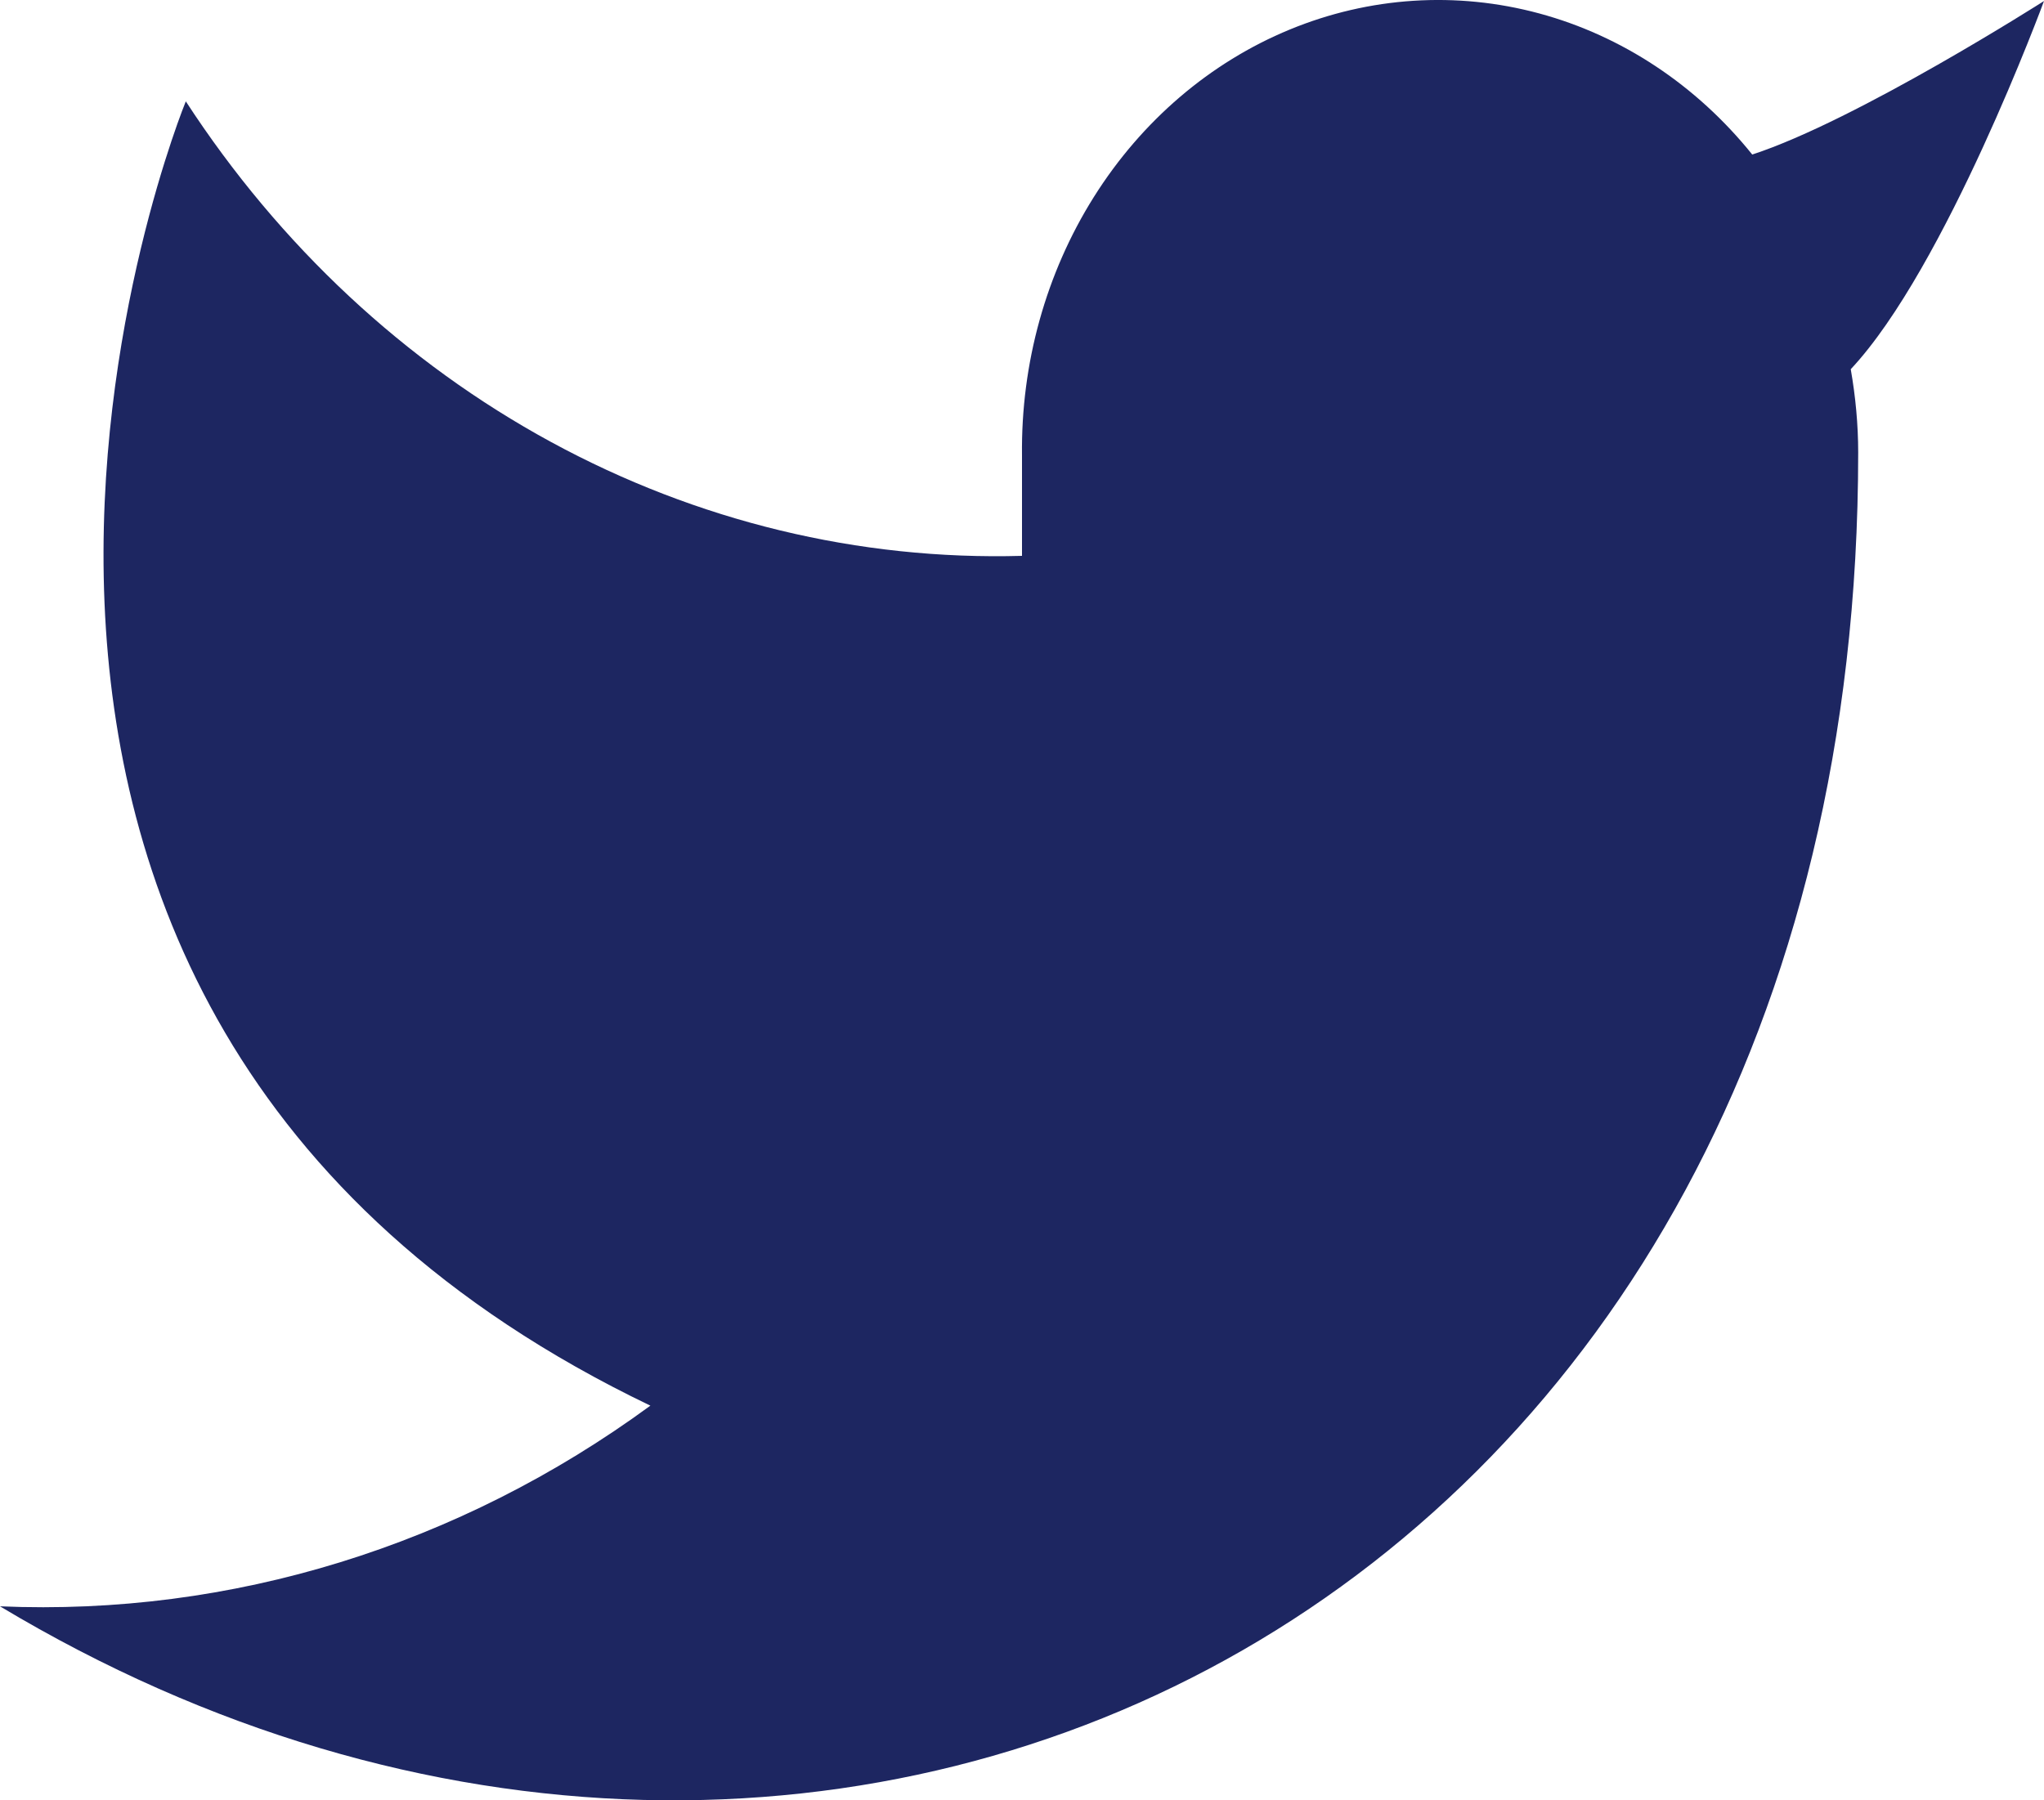 <svg width="42" height="37" viewBox="0 0 42 37" fill="none" xmlns="http://www.w3.org/2000/svg">
<path d="M42 0.021C42 0.021 38.148 2.479 36.005 3.176C34.856 1.748 33.328 0.736 31.628 0.276C29.928 -0.183 28.139 -0.068 26.502 0.607C24.865 1.282 23.46 2.484 22.476 4.049C21.492 5.615 20.977 7.469 21 9.362V11.424C17.645 11.518 14.321 10.714 11.323 9.084C8.325 7.454 5.747 5.049 3.818 2.083C3.818 2.083 -3.818 20.641 13.364 28.889C9.432 31.771 4.748 33.217 0 33.013C17.182 43.323 38.182 33.013 38.182 9.3C38.182 8.727 38.128 8.153 38.029 7.588C39.976 5.514 42 0.021 42 0.021Z" fill="#1D2661"/>
</svg>
